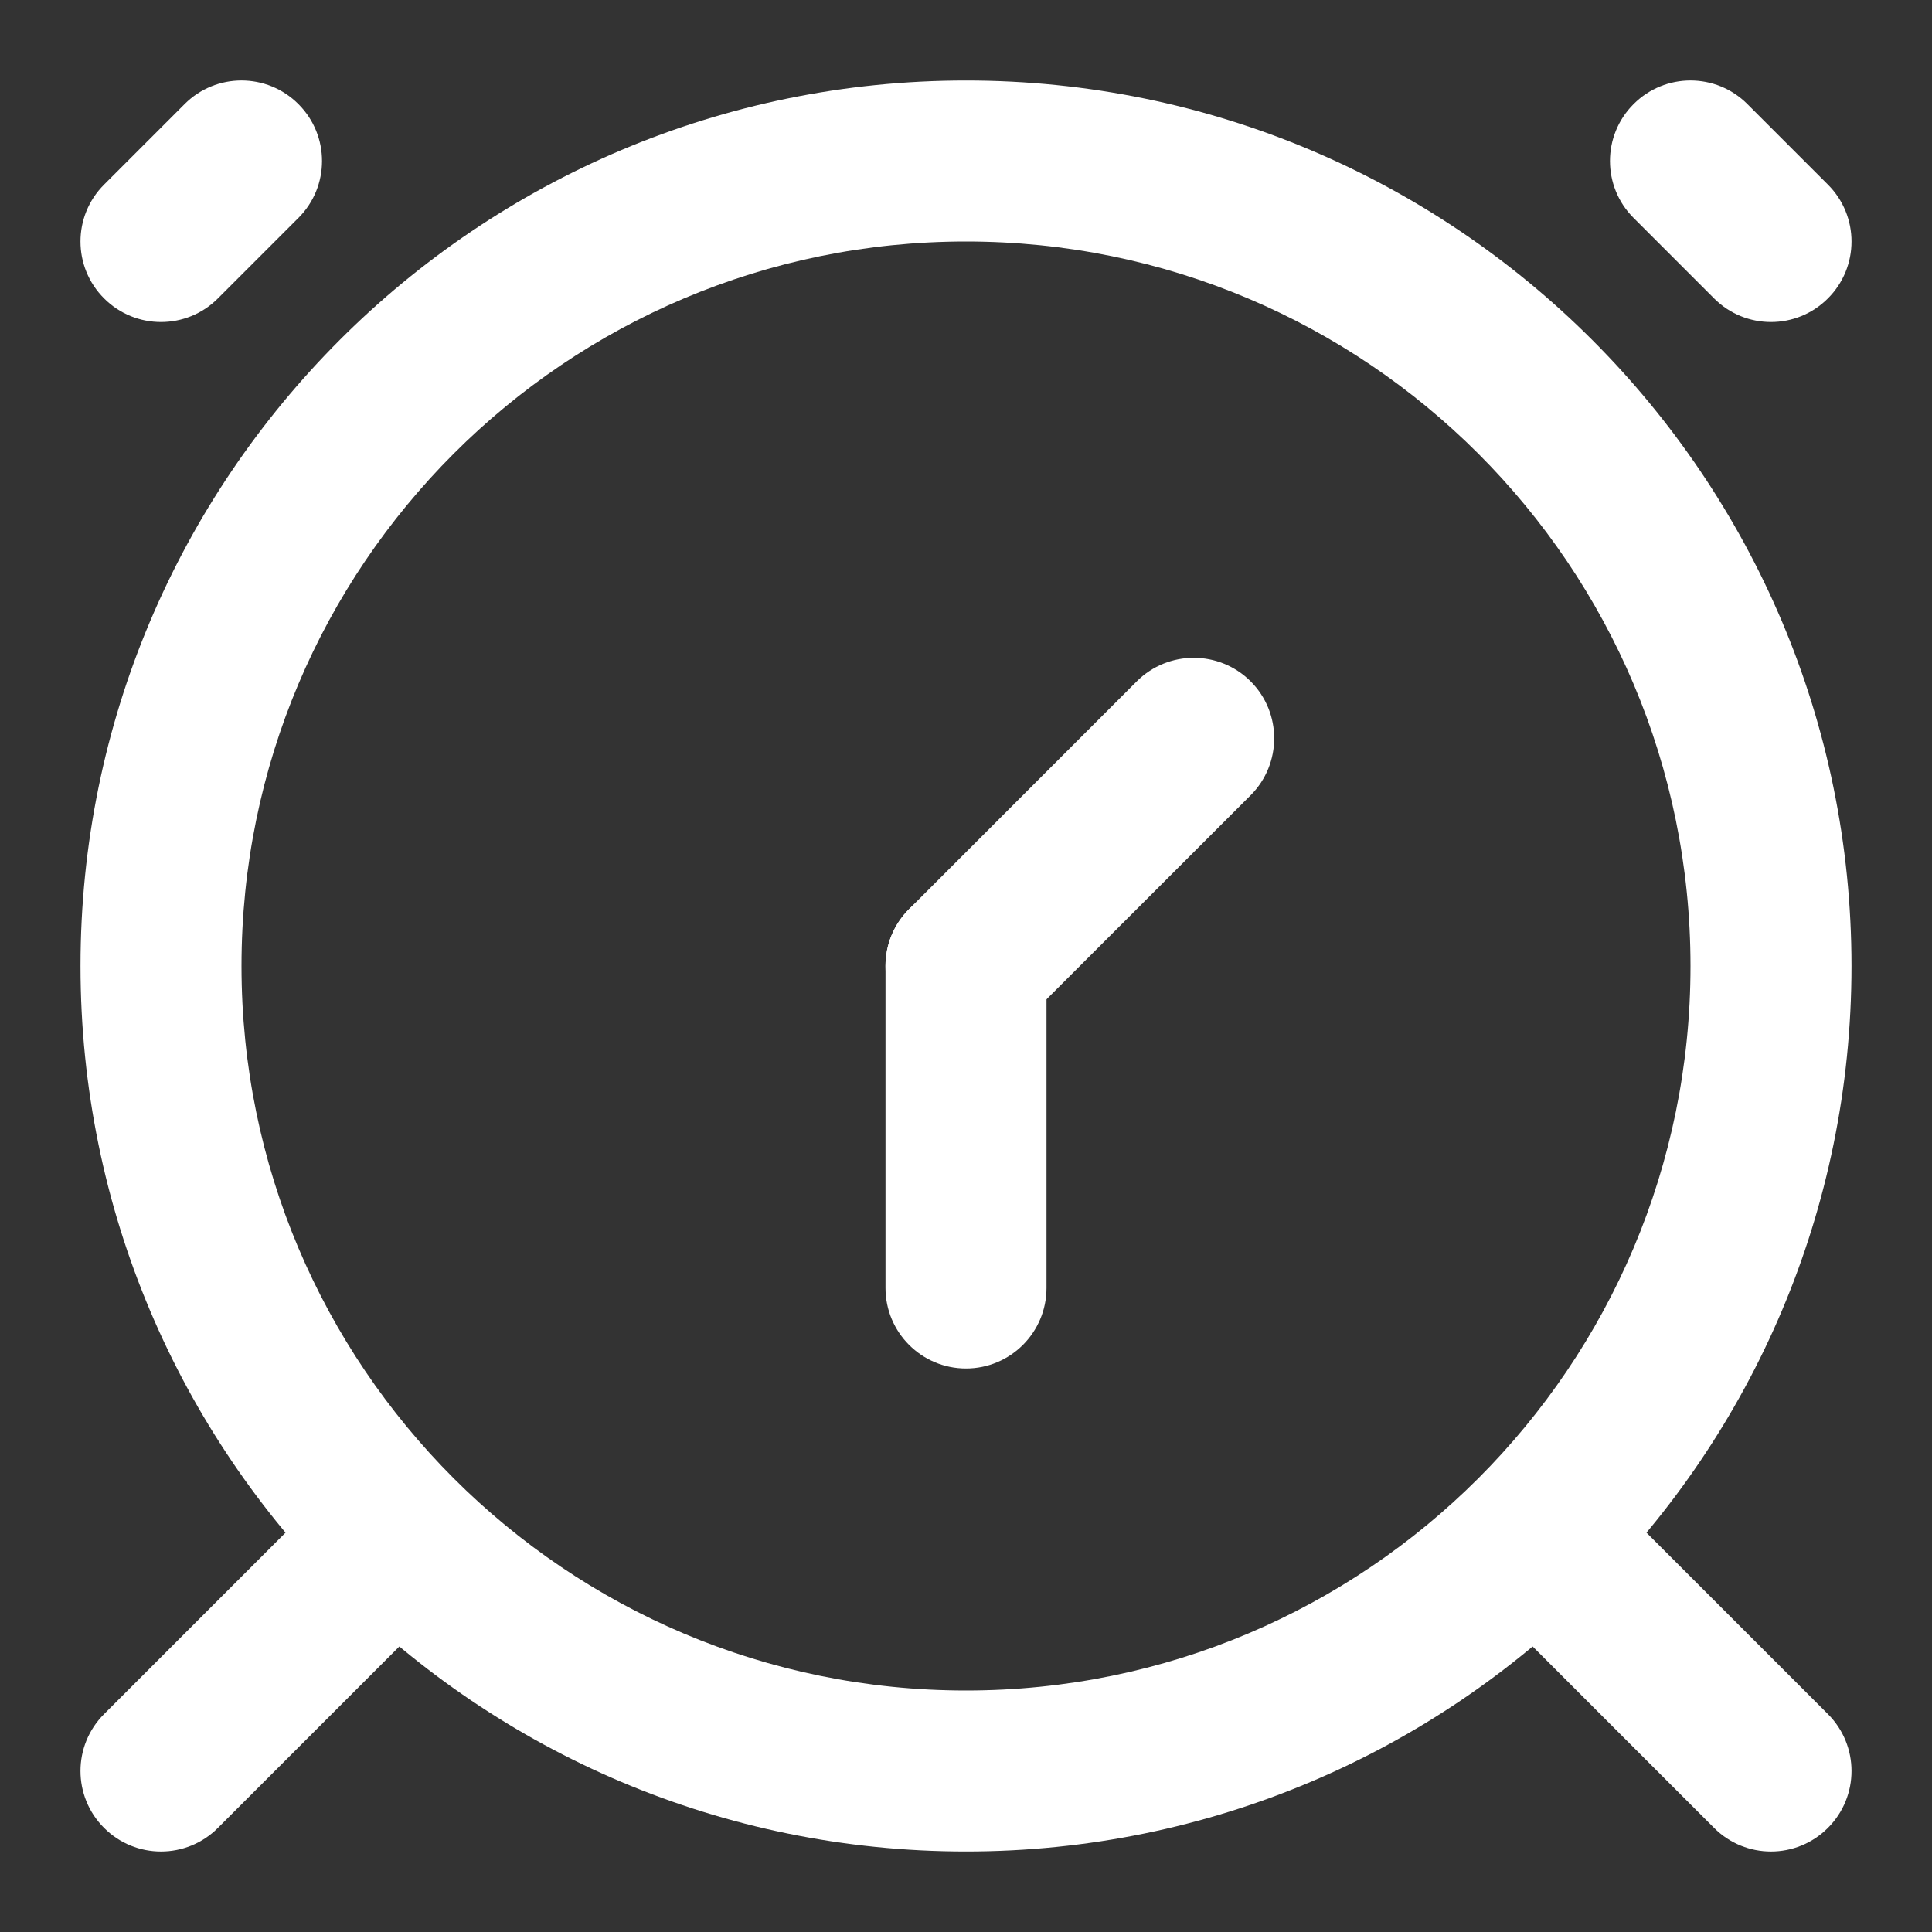 <svg width="24" height="24" viewBox="0 0 24 24" fill="none" xmlns="http://www.w3.org/2000/svg">
<rect x="0" y="0" width="24" height="24" fill="#333333" stroke="none"/>
<path fill-rule="evenodd" clip-rule="evenodd" d="M12 3C7.029 3 3 7.029 3 12C3 16.971 7.029 21 12 21C16.971 21 21 16.971 21 12C21 7.029 16.971 3 12 3ZM1 12C1 5.925 5.925 1 12 1C18.075 1 23 5.925 23 12C23 18.075 18.075 23 12 23C5.925 23 1 18.075 1 12Z" fill="white"/>
<path fill-rule="evenodd" clip-rule="evenodd" d="M3.707 1.293C4.098 1.683 4.098 2.317 3.707 2.707L2.707 3.707C2.317 4.098 1.683 4.098 1.293 3.707C0.902 3.317 0.902 2.683 1.293 2.293L2.293 1.293C2.683 0.902 3.317 0.902 3.707 1.293ZM20.293 1.293C20.683 0.902 21.317 0.902 21.707 1.293L22.707 2.293C23.098 2.683 23.098 3.317 22.707 3.707C22.317 4.098 21.683 4.098 21.293 3.707L20.293 2.707C19.902 2.317 19.902 1.683 20.293 1.293ZM5.207 18.793C5.598 19.183 5.598 19.817 5.207 20.207L2.707 22.707C2.317 23.098 1.683 23.098 1.293 22.707C0.902 22.317 0.902 21.683 1.293 21.293L3.793 18.793C4.183 18.402 4.817 18.402 5.207 18.793ZM18.793 18.793C19.183 18.402 19.817 18.402 20.207 18.793L22.707 21.293C23.098 21.683 23.098 22.317 22.707 22.707C22.317 23.098 21.683 23.098 21.293 22.707L18.793 20.207C18.402 19.817 18.402 19.183 18.793 18.793Z" fill="white"/>
<path fill-rule="evenodd" clip-rule="evenodd" d="M12 11C12.552 11 13 11.448 13 12V16C13 16.552 12.552 17 12 17C11.448 17 11 16.552 11 16V12C11 11.448 11.448 11 12 11Z" fill="white"/>
<path fill-rule="evenodd" clip-rule="evenodd" d="M11.293 12.707C10.902 12.317 10.902 11.683 11.293 11.293L14.121 8.464C14.512 8.074 15.145 8.074 15.536 8.464C15.926 8.855 15.926 9.488 15.536 9.879L12.707 12.707C12.317 13.098 11.683 13.098 11.293 12.707Z" fill="white"/>
</svg>
